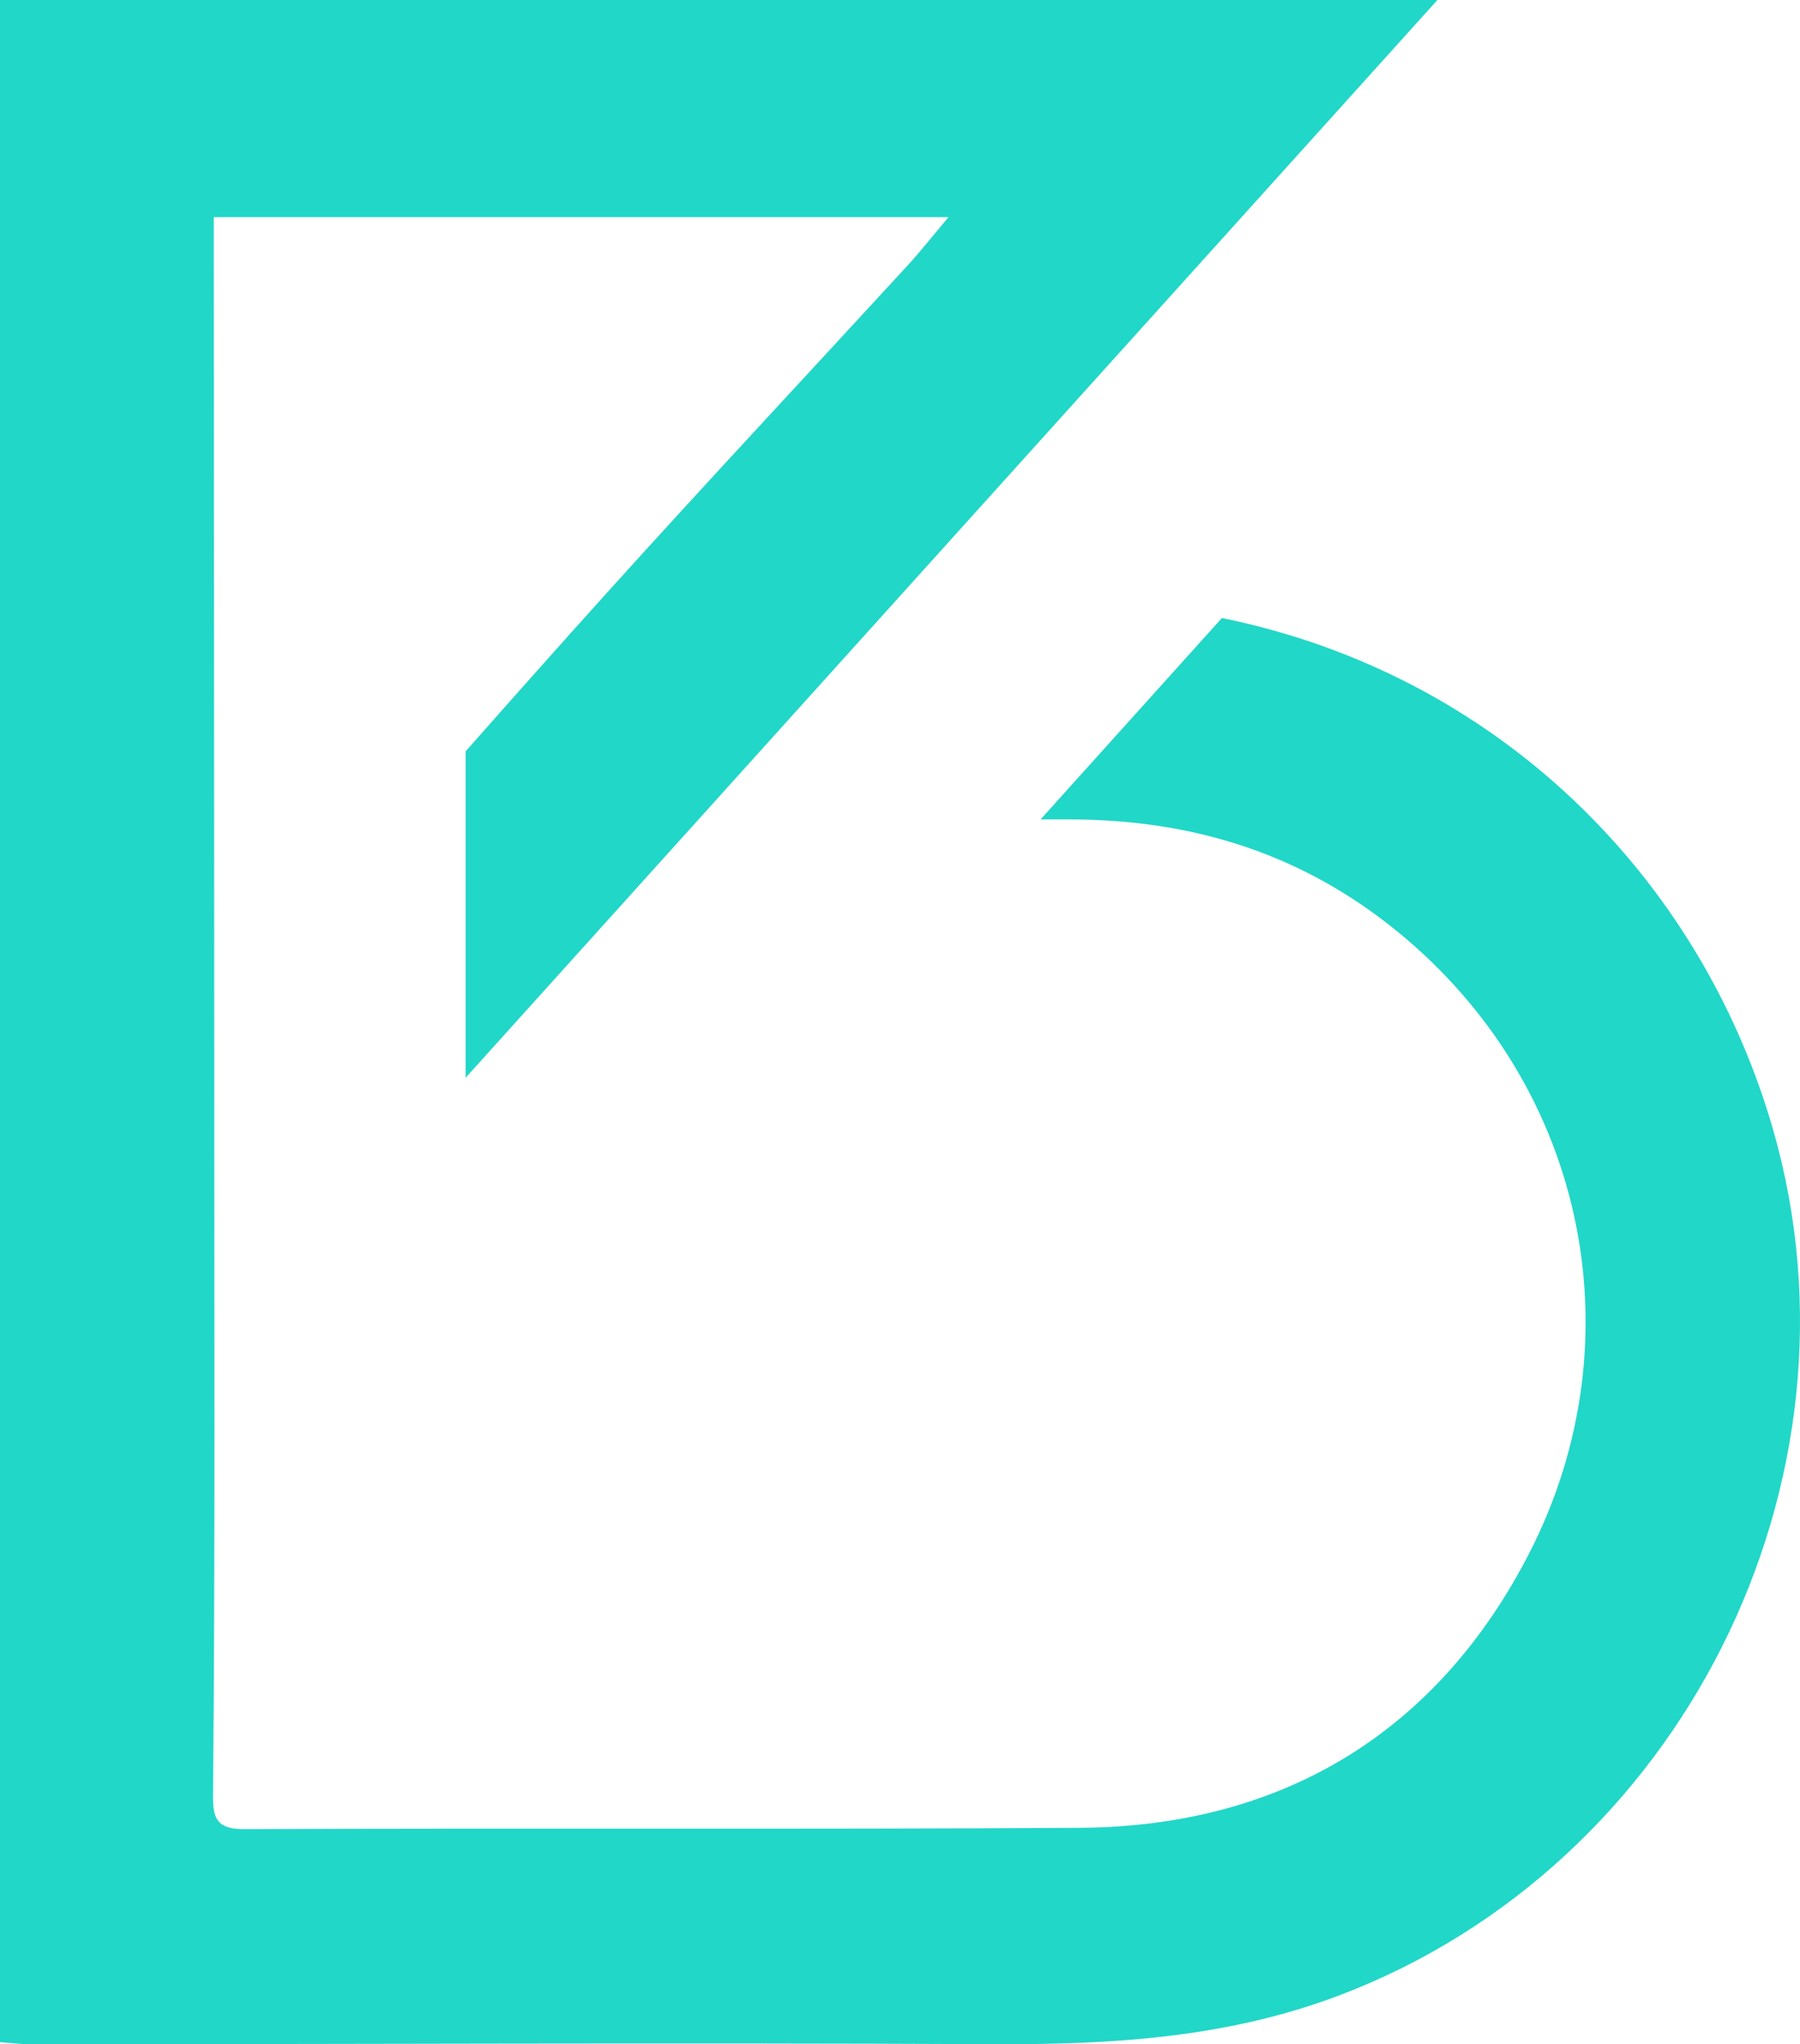<?xml version="1.0" encoding="utf-8"?>
<!-- Generator: Adobe Illustrator 16.0.0, SVG Export Plug-In . SVG Version: 6.00 Build 0)  -->
<!DOCTYPE svg PUBLIC "-//W3C//DTD SVG 1.1//EN" "http://www.w3.org/Graphics/SVG/1.1/DTD/svg11.dtd">
<svg version="1.1" id="Layer_1" xmlns="http://www.w3.org/2000/svg" xmlns:xlink="http://www.w3.org/1999/xlink" x="0px" y="0px"
	 width="518.824px" height="589.277px" viewBox="0 0 518.824 589.277" enable-background="new 0 0 518.824 589.277"
	 xml:space="preserve">
<path fill-rule="evenodd" clip-rule="evenodd" fill="#21D7C8" d="M511.073,325.64c-20.872-72.616-79.173-131.253-158.874-147.502
	l-52.273,58.056c2.777,0,5.551,0,8.32,0.002c33.777,0.021,64.427,8.9,91.562,29.951c57.268,44.435,72.859,119.76,40.816,181.866
	c-26.351,51.071-70.766,78.478-129.362,78.847c-80.281,0.508-160.563,0.049-240.845,0.387c-7.93,0.032-9.076-3.066-9.016-9.728
	c0.319-34.94,0.414-69.879,0.406-104.819c-0.023-113.154-0.125-226.311-0.197-339.465c-0.001-3.609,0.001-7.219,0.001-10.638
	l211.779-0.001c-4.637,5.498-7.967,9.754-11.608,13.723c-28.973,31.566-58.253,62.852-86.948,94.665
	c-13.637,15.119-27.153,30.346-40.633,45.605v94.08C227.812,206.844,320.532,104.013,414.312,0H0v588.648
	c3.653,0.263,6.358,0.629,9.062,0.629c92.491-0.057,184.982-0.487,277.47-0.053c33.964,0.158,67.123-1.814,99.423-14.039
	C484.555,537.854,540.252,427.152,511.073,325.64z"/>
</svg>
